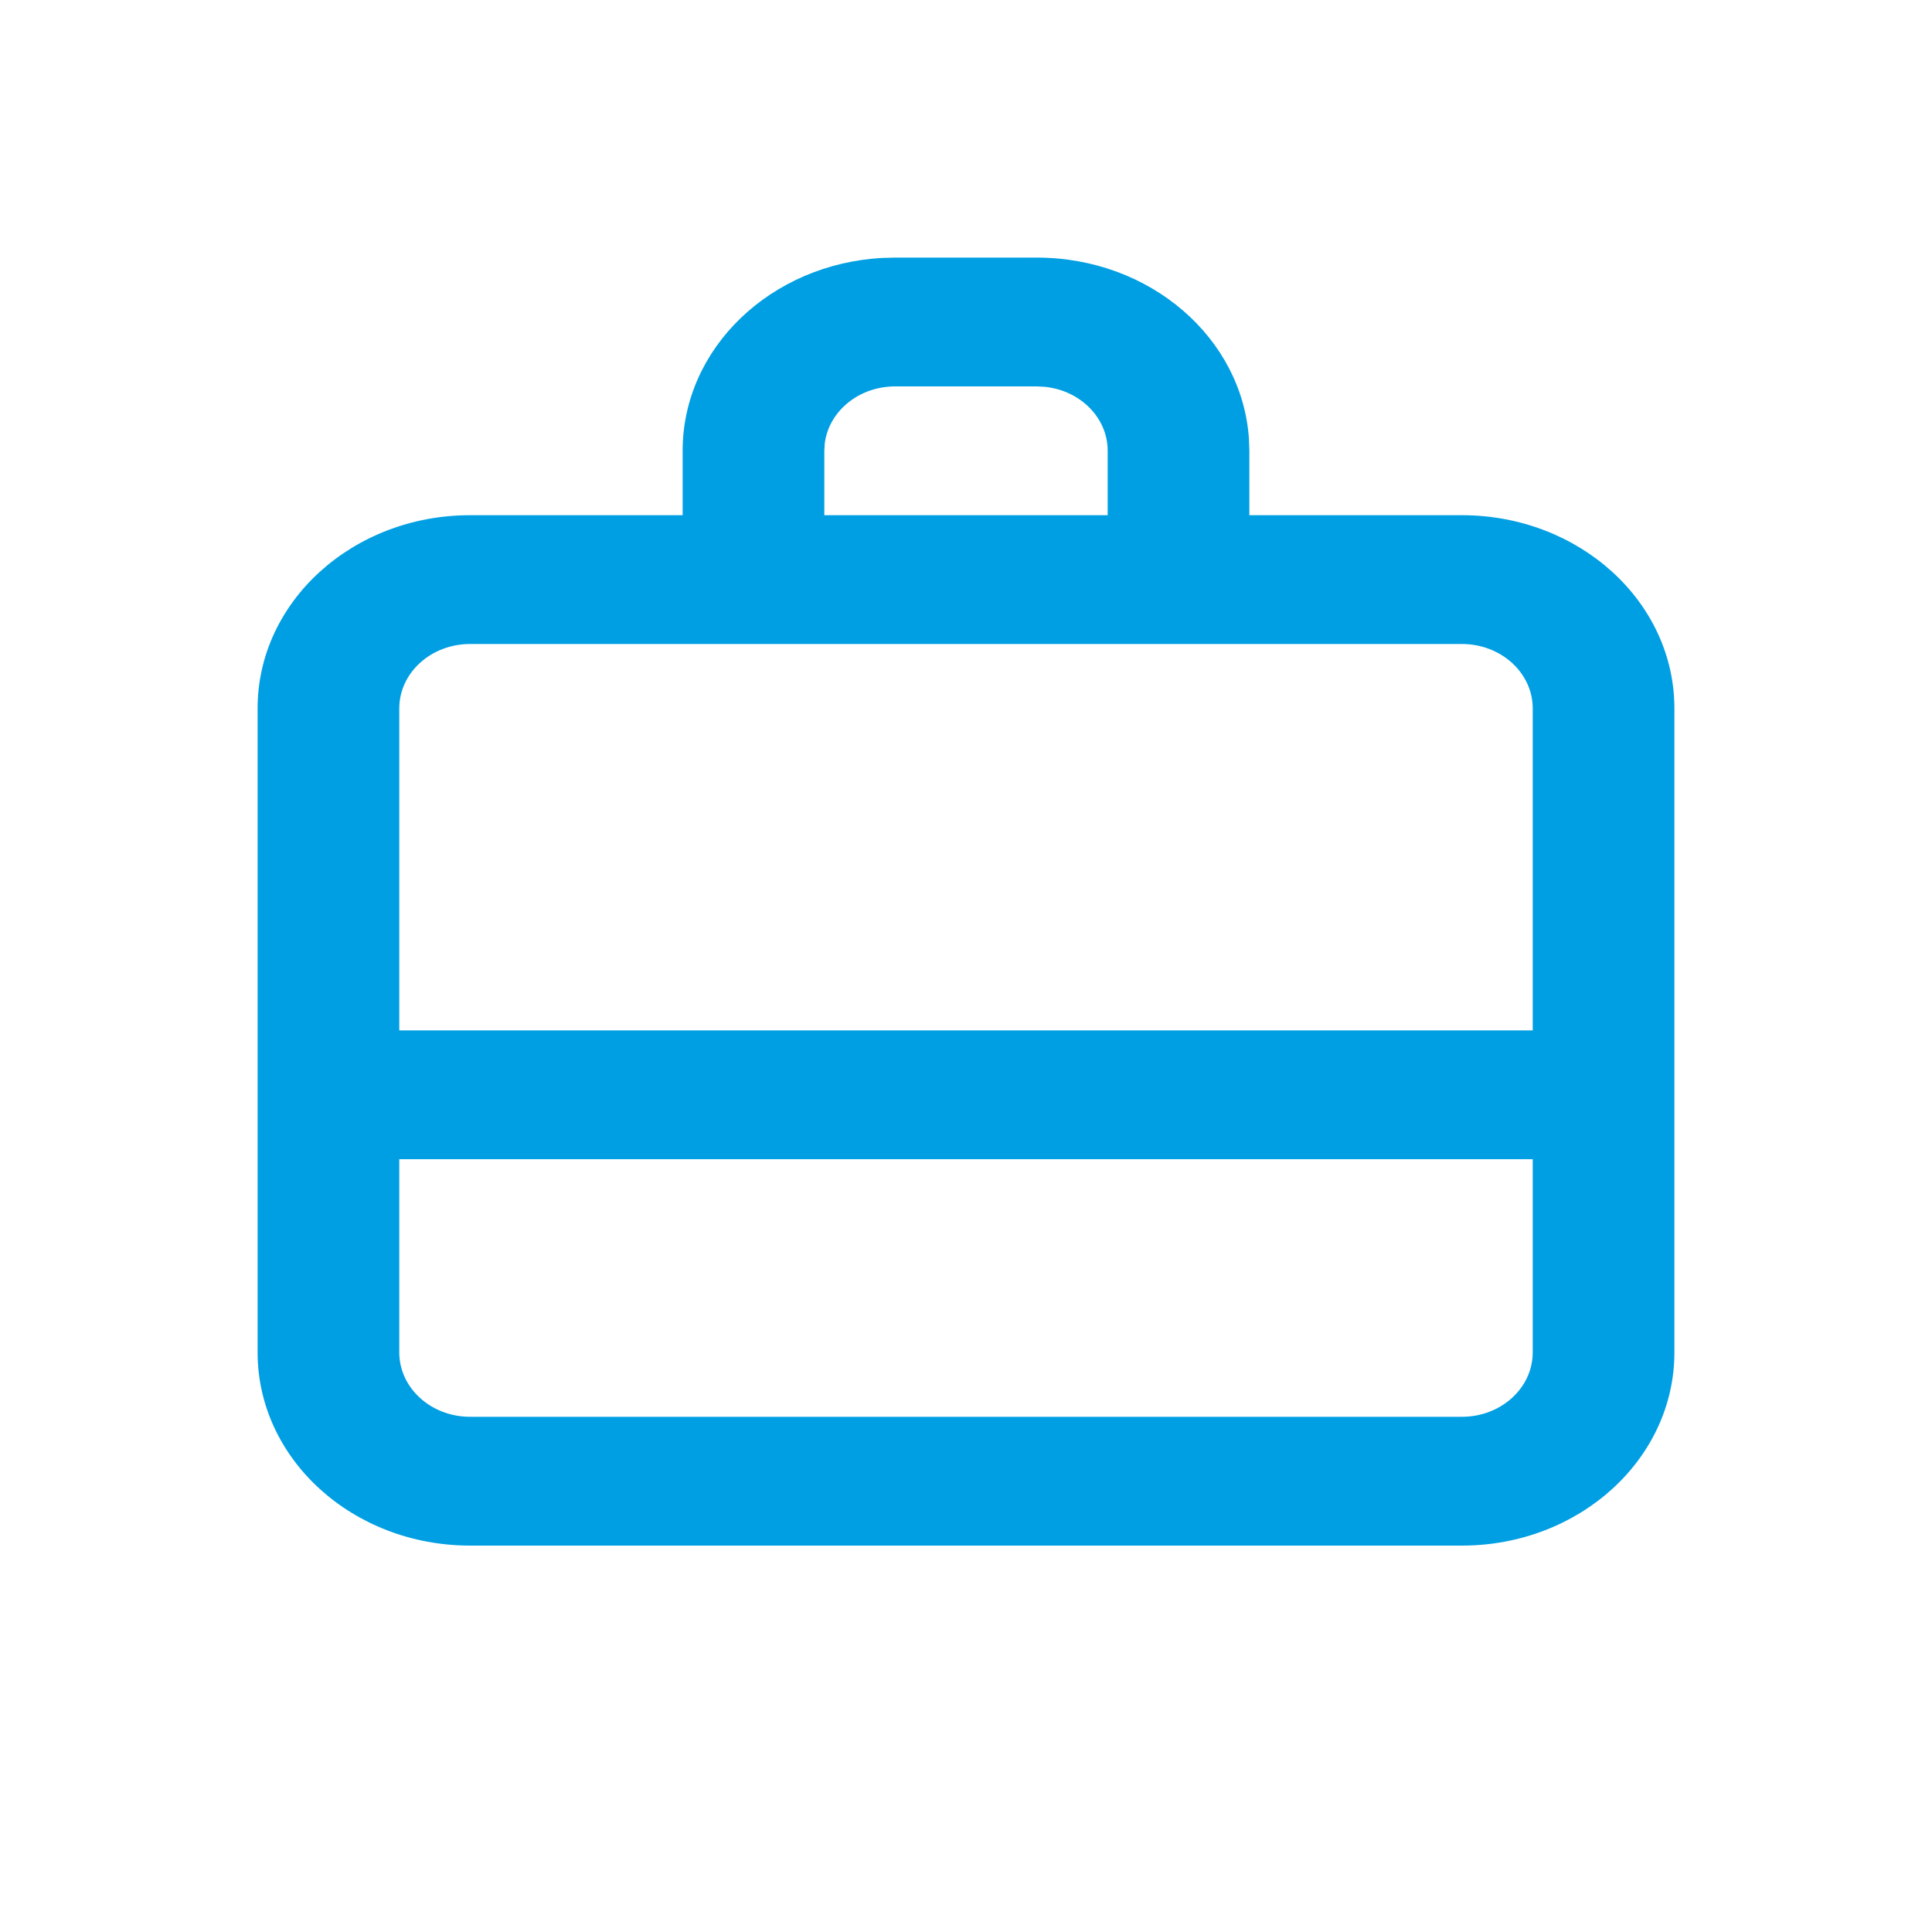 <svg width="30" height="30" viewBox="0 0 30 30" fill="none" xmlns="http://www.w3.org/2000/svg">
<path fill-rule="evenodd" clip-rule="evenodd" d="M13.9 4H16.1C17.858 4 19.294 5.249 19.394 6.824L19.4 7V8H22.7C24.523 8 26 9.343 26 11V21C26 22.657 24.523 24 22.7 24H7.3C5.477 24 4 22.657 4 21V11C4 9.343 5.477 8 7.3 8H10.6V7C10.6 5.402 11.974 4.096 13.706 4.005L13.9 4ZM23.8 18H6.2V21C6.2 21.552 6.692 22 7.3 22H22.7C23.308 22 23.8 21.552 23.8 21V18ZM22.7 10H7.3C6.692 10 6.2 10.448 6.2 11V16H23.8V11C23.8 10.448 23.308 10 22.7 10ZM16.1 6H13.9C13.336 6 12.871 6.386 12.807 6.883L12.8 7V8H17.2V7C17.2 6.487 16.775 6.064 16.228 6.007L16.1 6Z" fill="#009FE3"/>
</svg>
